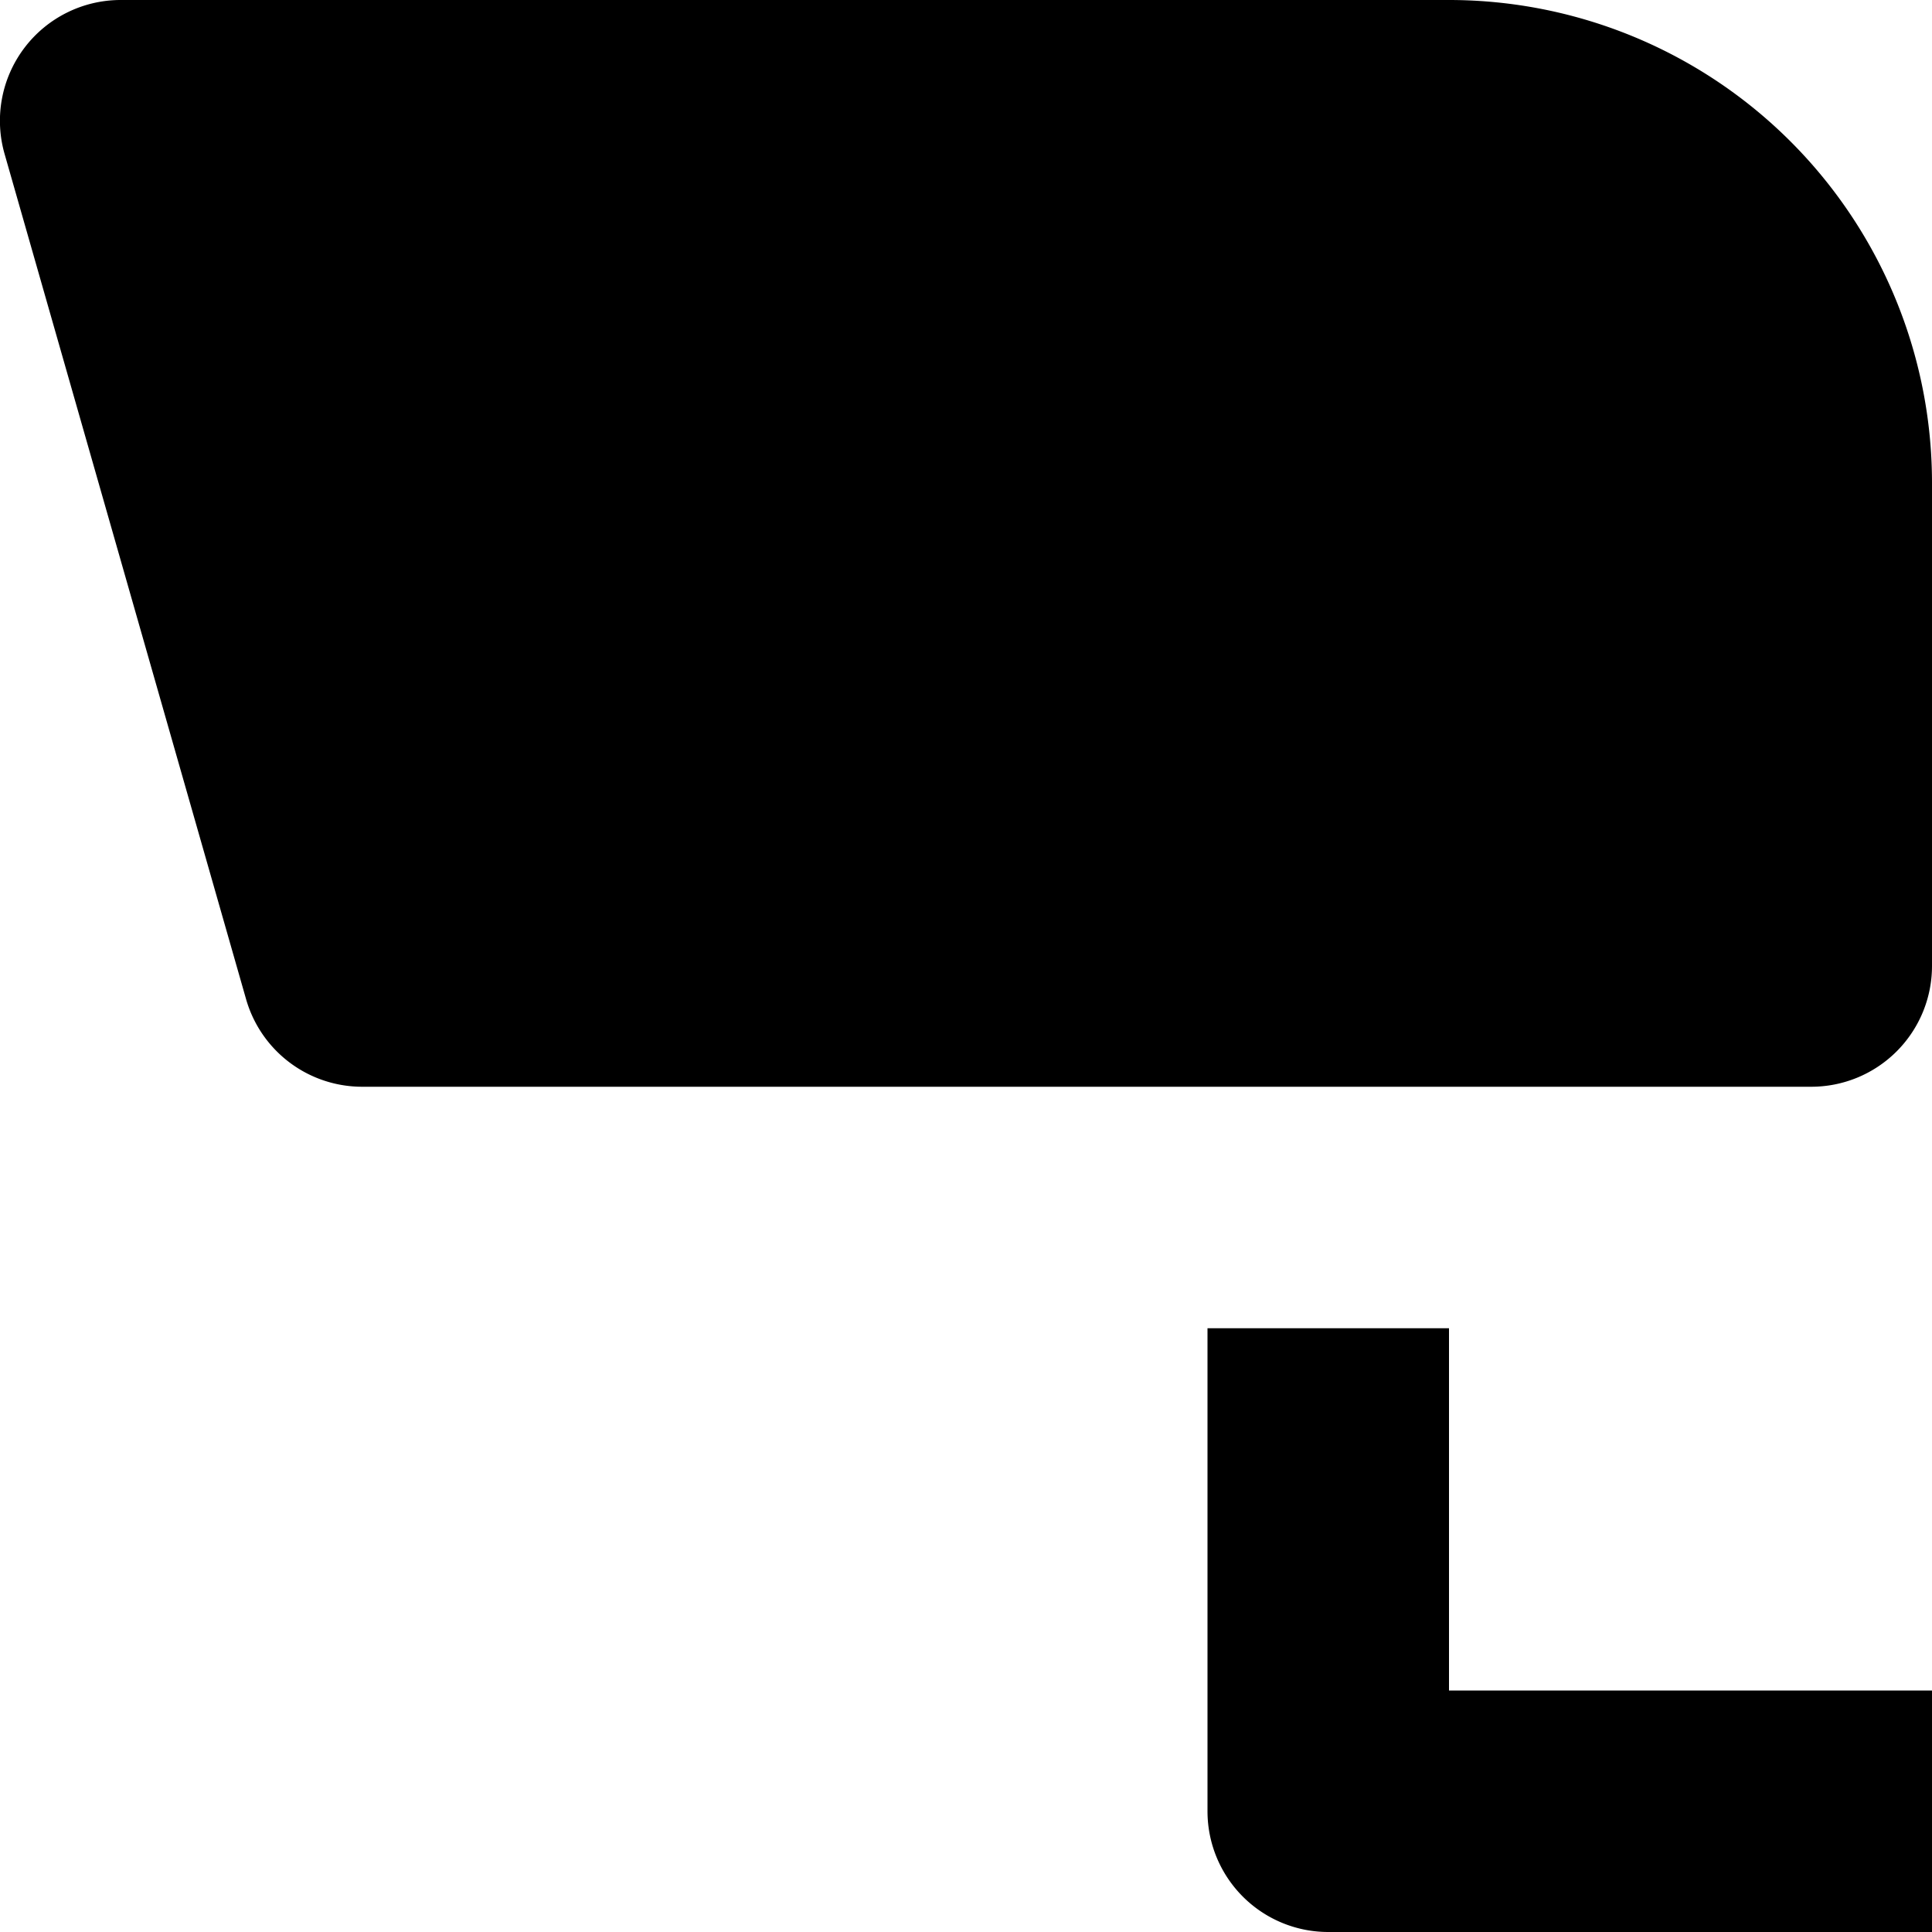 <svg xmlns="http://www.w3.org/2000/svg" width="16" height="16" viewBox="0 0 16 16">
  <title>tech-16px-2_cctv</title>
  <path d="M12,11H10v4a1,1,0,0,0,1,1h5V14H12Z"/>
  <path d="M12,0H1A1,1,0,0,0,.038,1.275l2,7A1,1,0,0,0,3,9H15a1,1,0,0,0,1-1V4A4,4,0,0,0,12,0Z"/>
</svg>
